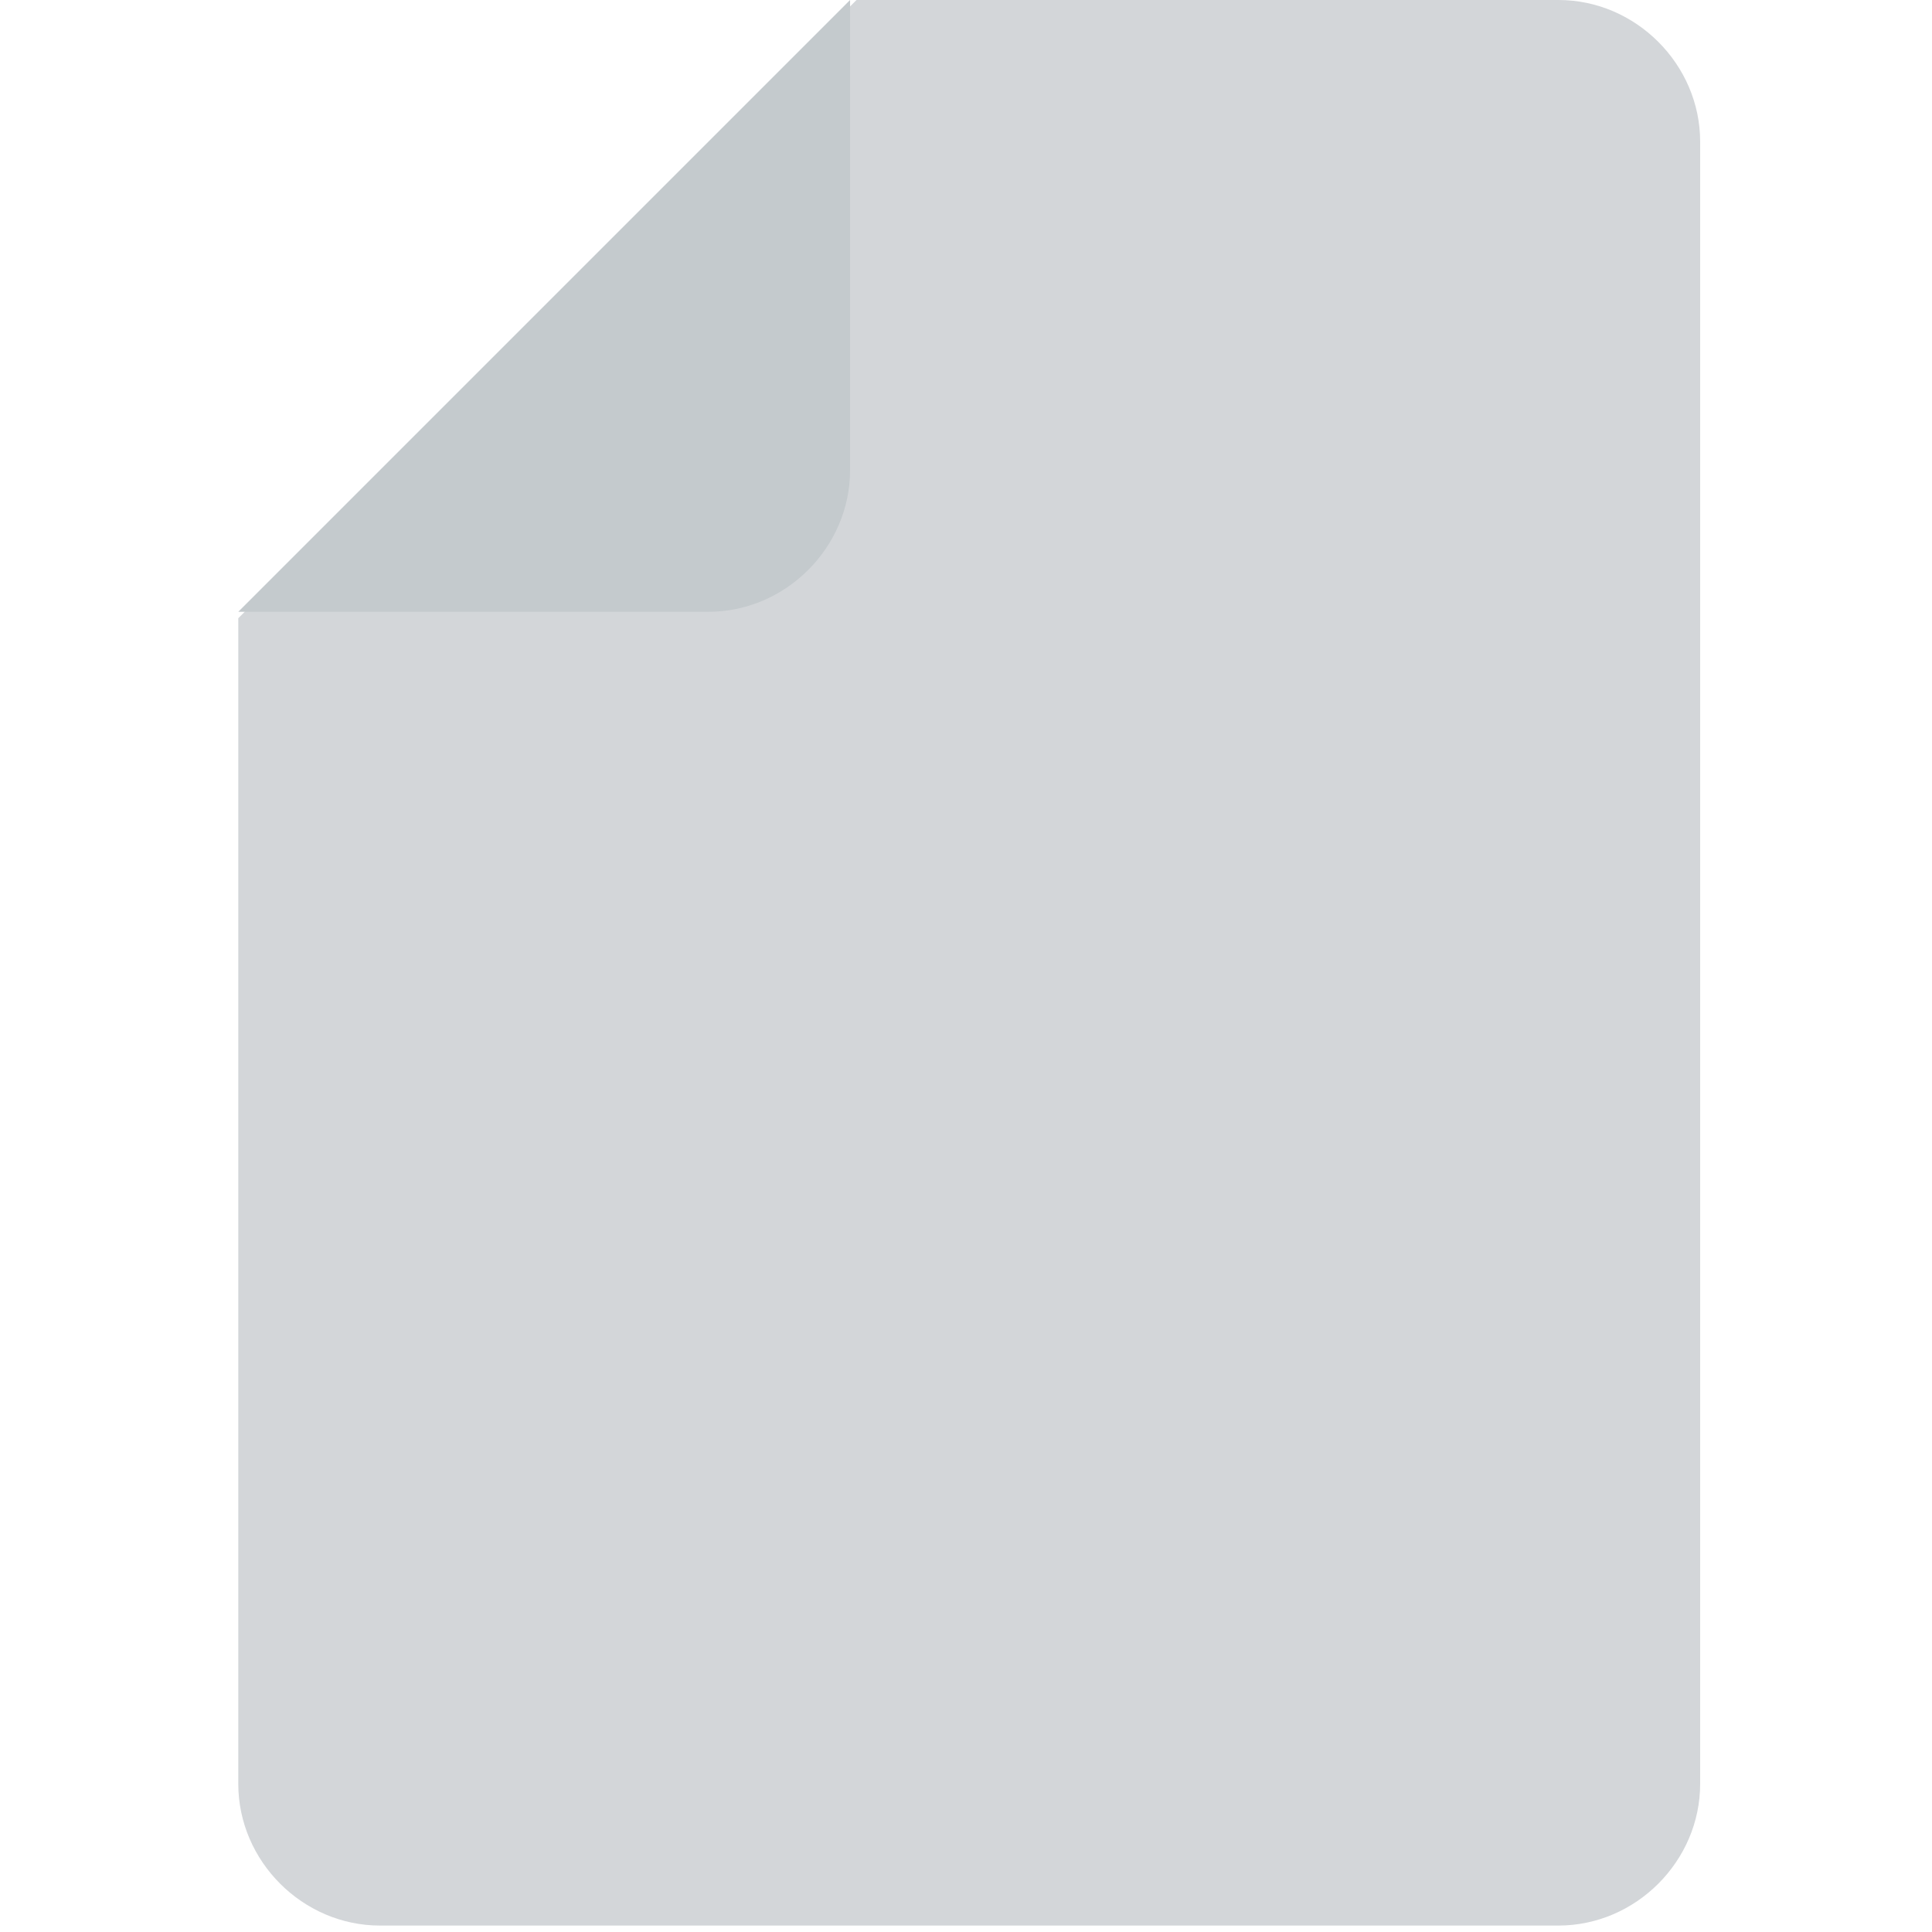 <?xml version="1.0" encoding="utf-8"?>
<!-- Generator: Adobe Illustrator 19.0.0, SVG Export Plug-In . SVG Version: 6.00 Build 0)  -->
<svg version="1.1" id="Layer_1" xmlns="http://www.w3.org/2000/svg" xmlns:xlink="http://www.w3.org/1999/xlink" x="0px" y="0px"
	 viewBox="90 0 30 30" style="enable-background:new 90 0 30 30;" xml:space="preserve">
<style type="text/css">
	.st0{fill:#D3D6D9;}
	.st1{fill:#C4CACD;}
</style>
<path id="XMLID_10_" class="st0" d="M116.4,2.2v25.5c0,1.2-1,2.2-2.2,2.2H95.9c-1.2,0-2.2-1-2.2-2.2V9.6l9.6-9.6h10.9
	C115.4,0,116.4,1,116.4,2.2z"/>
<path id="XMLID_8_" class="st1" d="M103.2,0v7.3c0,1.2-1,2.2-2.2,2.2h-7.3L103.2,0z"/>
</svg>
